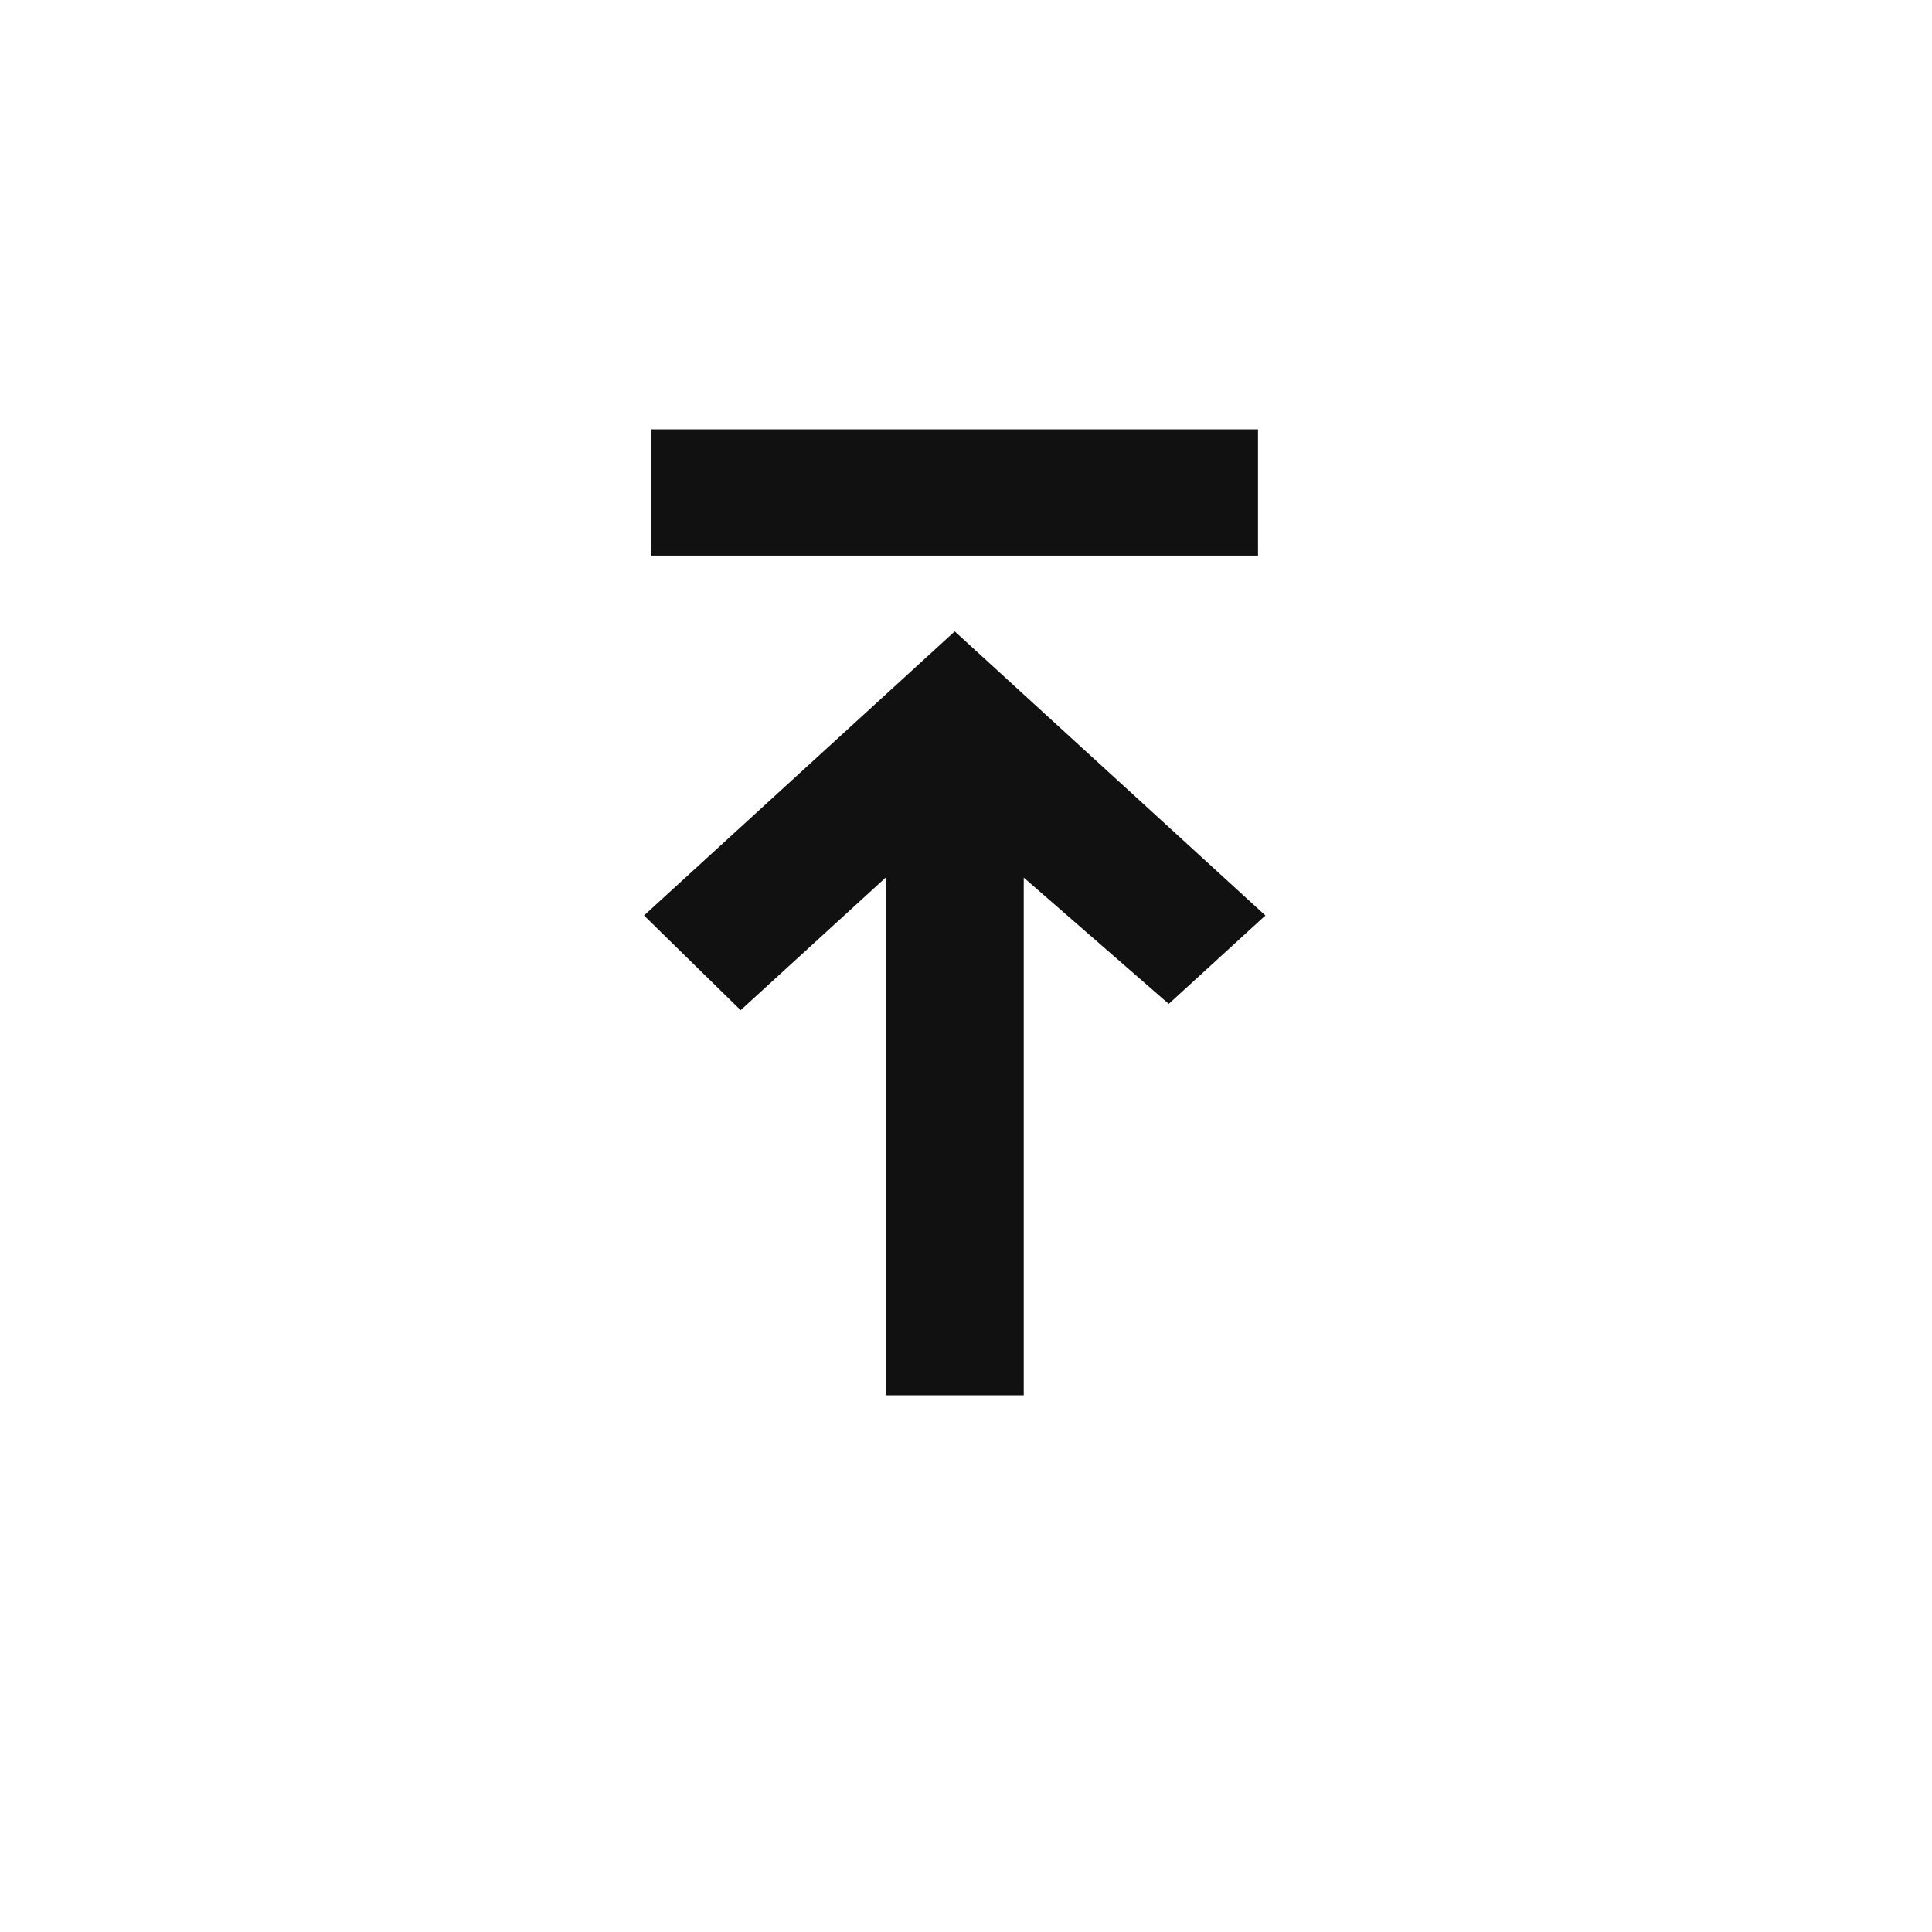 <svg width="36" height="36" viewBox="0 0 36 36" fill="none" xmlns="http://www.w3.org/2000/svg">
<path d="M19.076 16.353V26H16.503V16.353L13.801 18.823L12 17.059L17.79 11.765L23.579 17.059L21.778 18.706L19.076 16.353ZM23.441 10.353H12.138V8H23.441V10.353Z" fill="#111111"/>
</svg>
